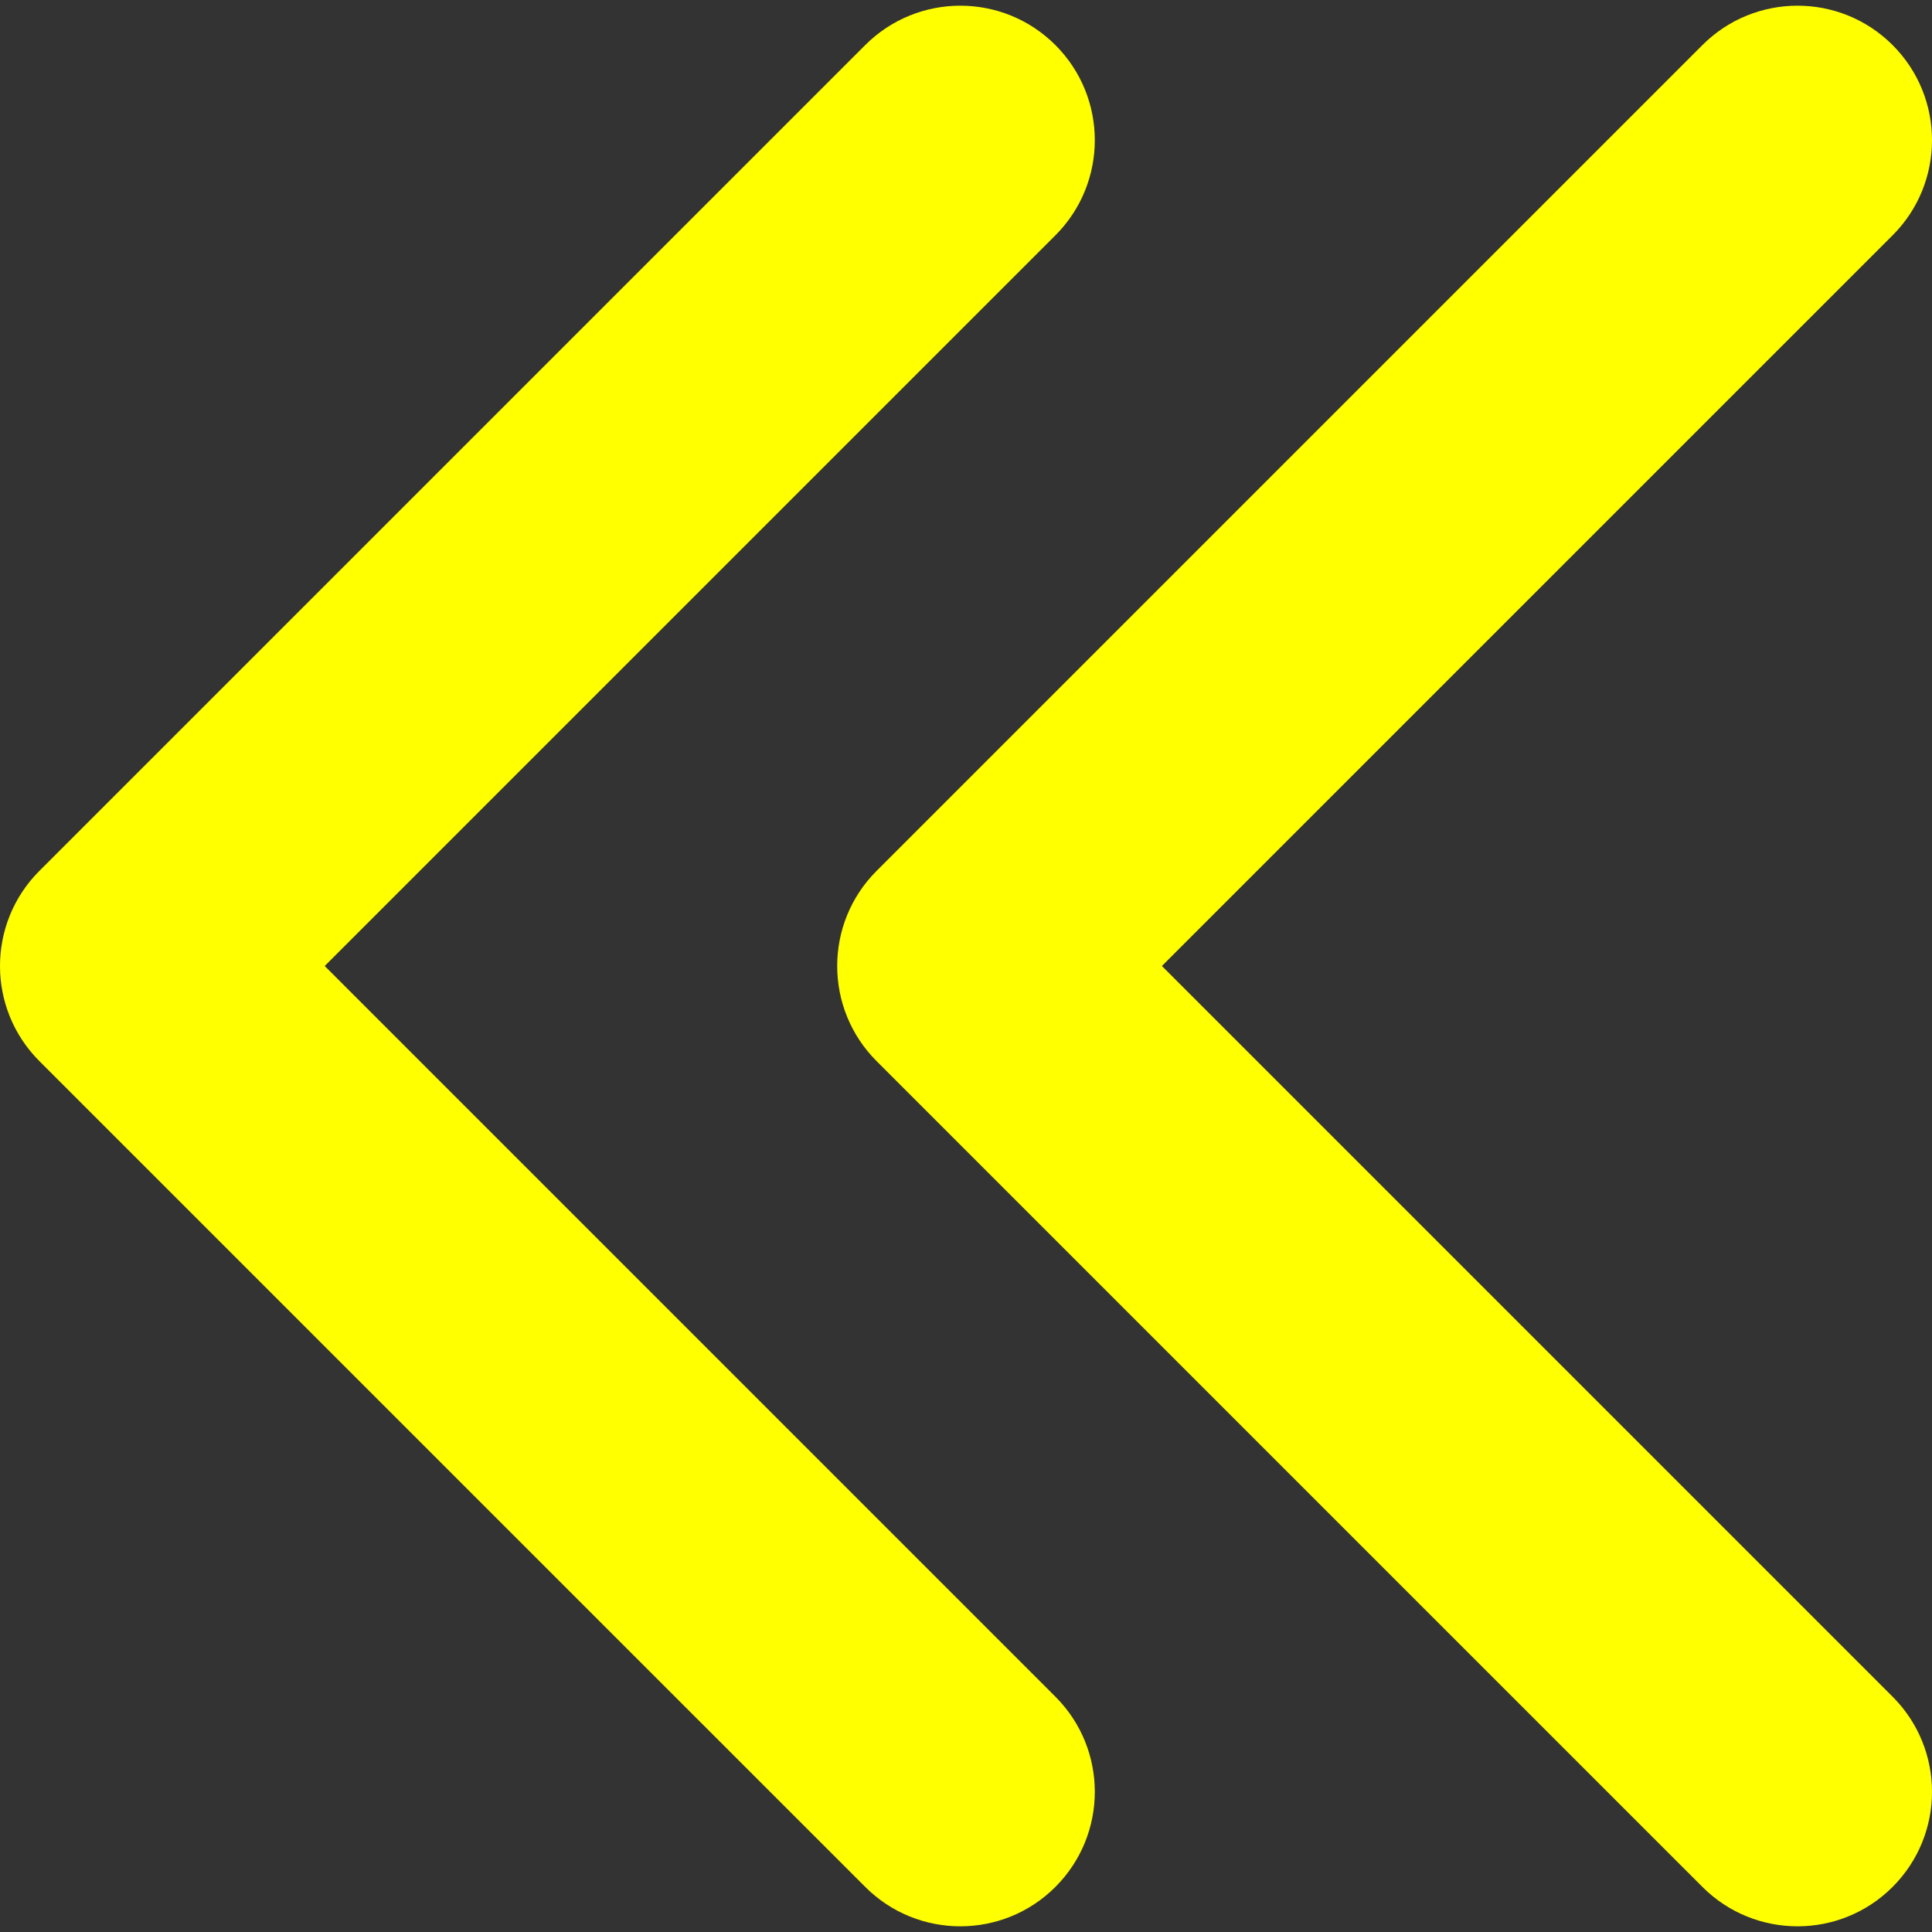 <?xml version="1.0" encoding="iso-8859-1"?>
<!-- Generator: Adobe Illustrator 16.0.0, SVG Export Plug-In . SVG Version: 6.00 Build 0)  -->
<!DOCTYPE svg PUBLIC "-//W3C//DTD SVG 1.1//EN" "http://www.w3.org/Graphics/SVG/1.1/DTD/svg11.dtd">
<svg version="1.1" id="Capa_1" xmlns="http://www.w3.org/2000/svg" xmlns:xlink="http://www.w3.org/1999/xlink" x="0px" y="0px"
	 width="454.522px" height="454.522px" viewBox="0 0 454.522 454.522" style="enable-background:new 0 0 454.522 454.522;"
	 xml:space="preserve" >
<rect x="0" y="0" width="454.522" height="454.522" fill="#333333" stroke="none"/>
<g fill = "#ffff00">
	<path d="M248.299,399.167c12.354,12.354,12.354,32.391,0,44.744c-12.354,12.365-32.391,12.365-44.75,0L9.259,249.63
		C3.085,243.453,0,235.355,0,227.258c0-8.095,3.091-16.192,9.259-22.366l194.29-194.284c12.359-12.359,32.396-12.359,44.75,0
		c12.354,12.354,12.354,32.388,0,44.748L76.391,227.258L248.299,399.167z M273.349,227.258L445.258,55.355
		c12.354-12.359,12.354-32.394,0-44.748c-12.354-12.359-32.392-12.359-44.751,0L206.218,204.892
		c-6.174,6.18-9.26,14.271-9.26,22.366c0,8.098,3.092,16.195,9.26,22.372l194.289,194.281c12.359,12.365,32.397,12.365,44.751,0
		c12.354-12.354,12.354-32.391,0-44.744L273.349,227.258z"/>
</g>
</svg>
